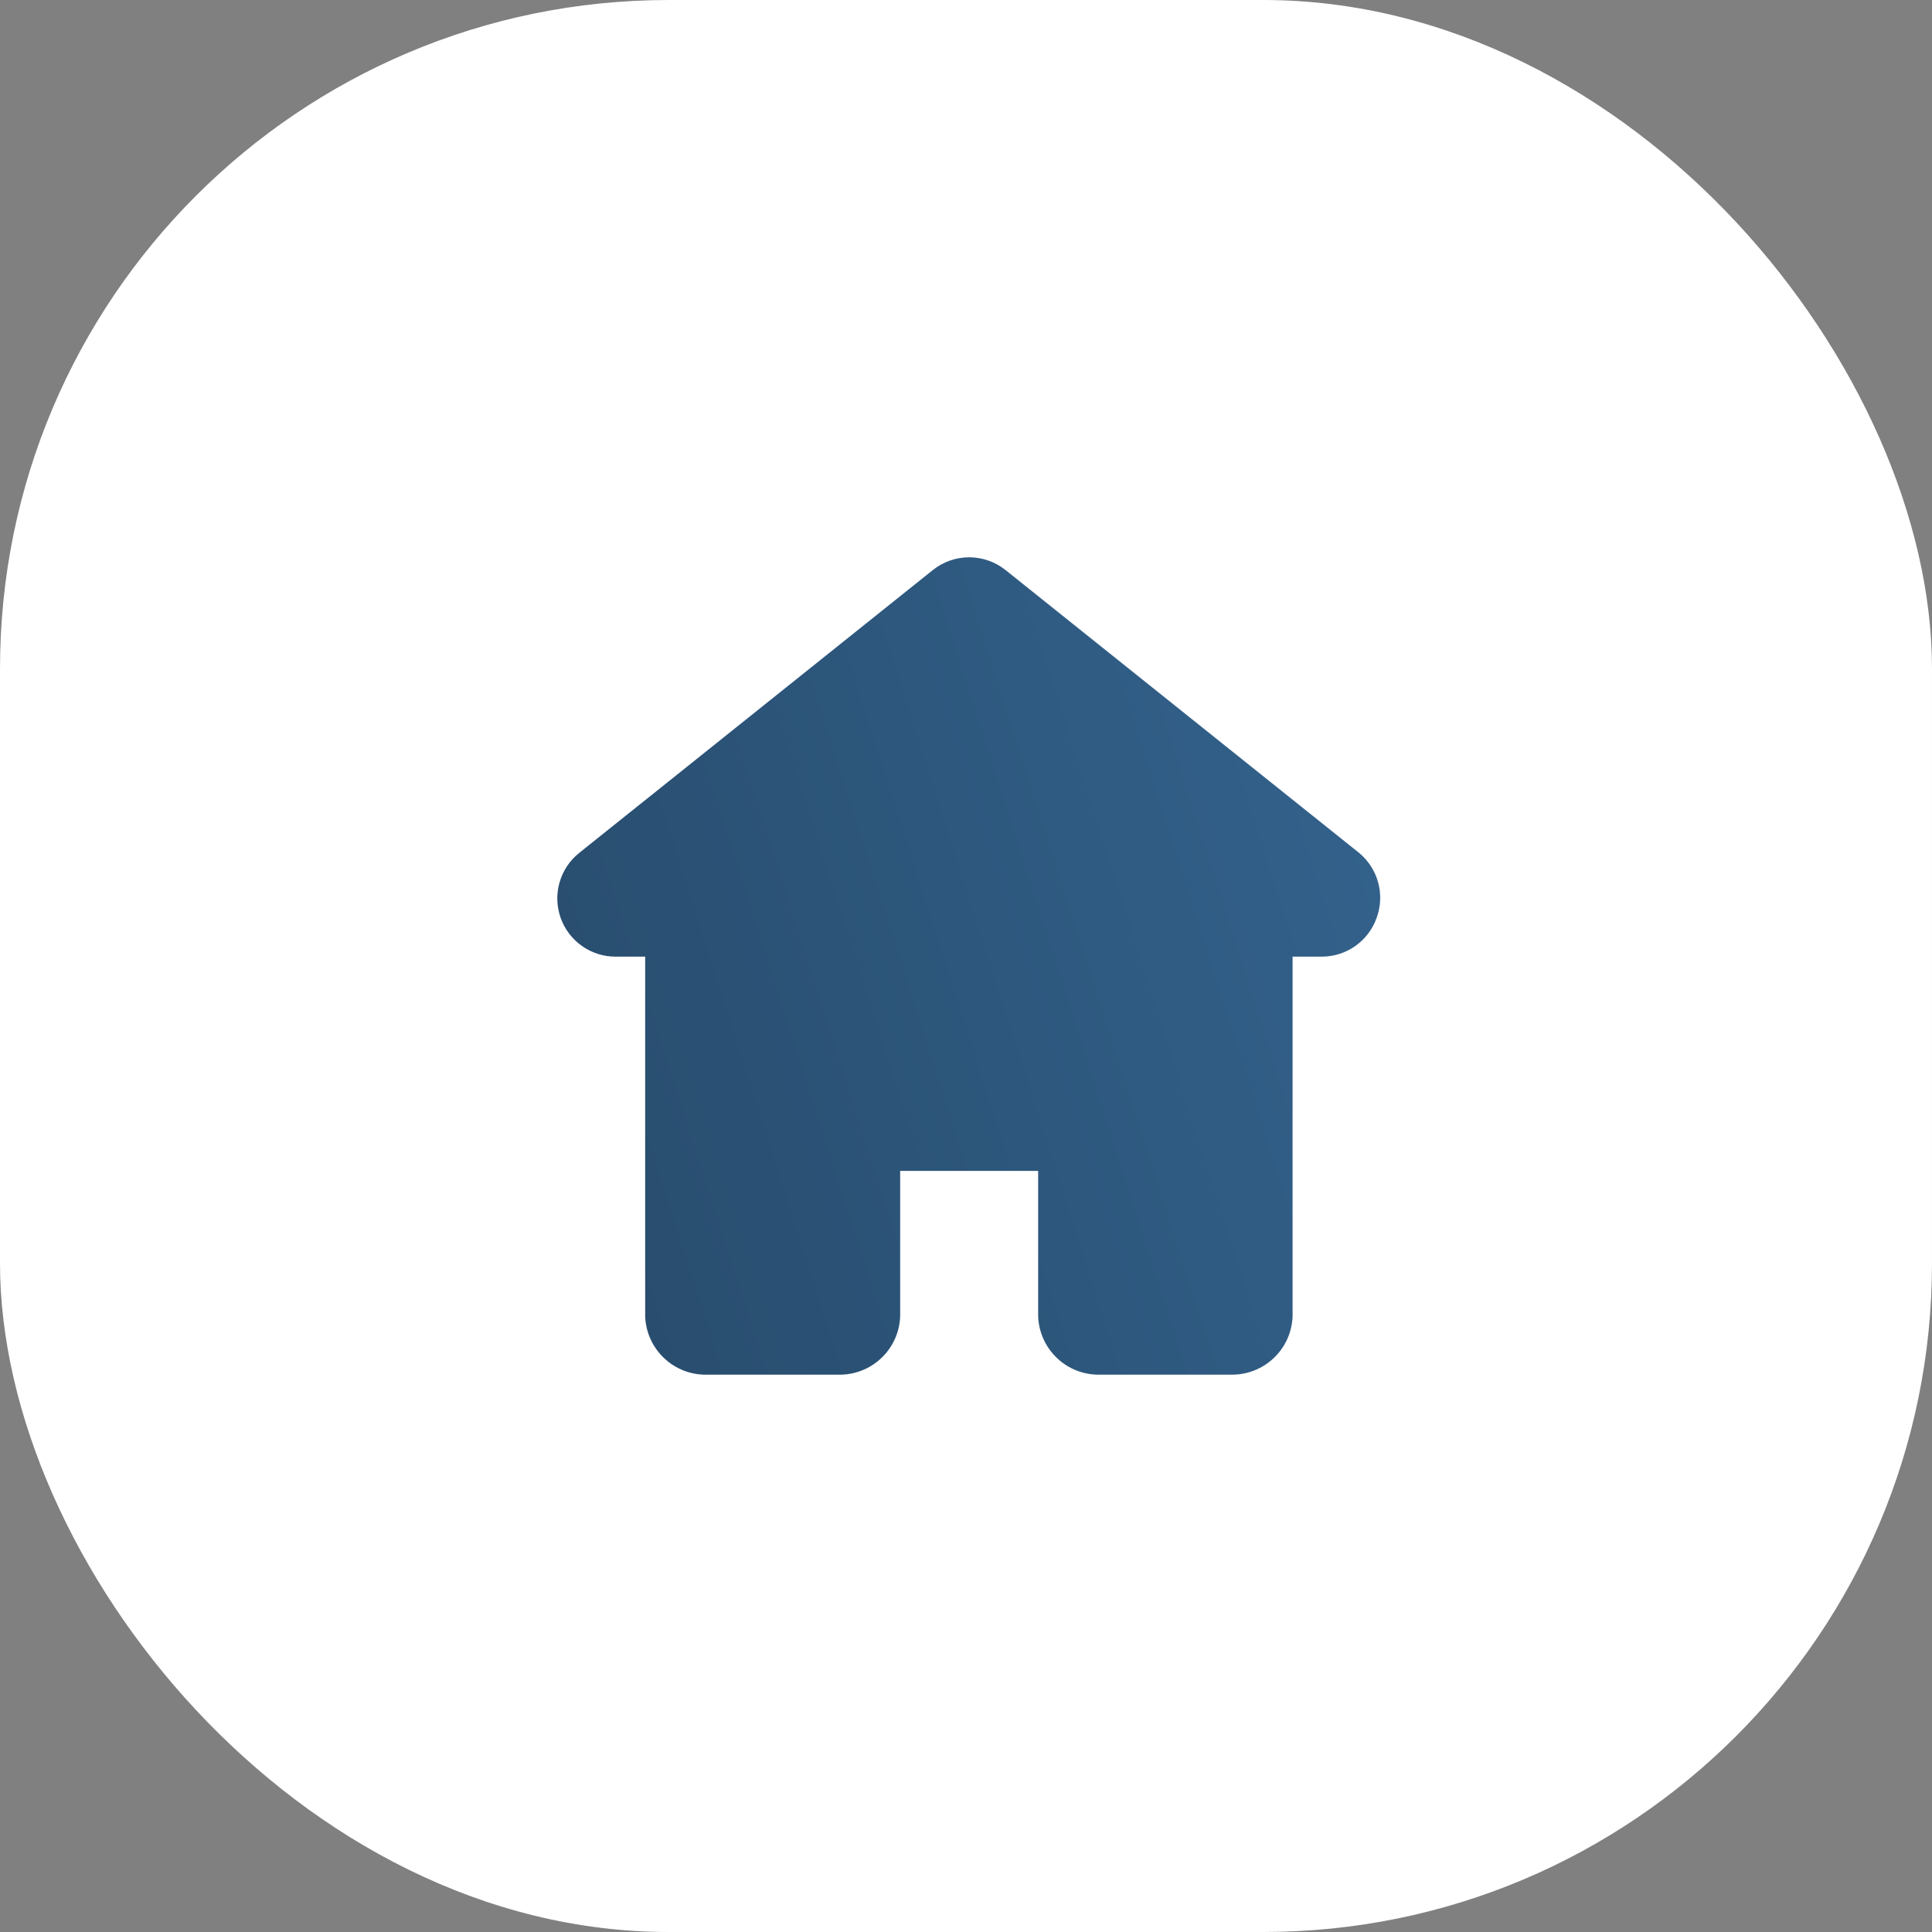 <svg width="52" height="52" viewBox="0 0 52 52" fill="none" xmlns="http://www.w3.org/2000/svg">
<rect x="0" y="0" width="52" height="52" fill="#808080" stroke="none"/>
<rect width="52" height="52" rx="18" fill="white"/>
<path d="M37.054 24.699C36.947 25.006 36.747 25.272 36.481 25.46C36.216 25.648 35.899 25.749 35.573 25.748H34.79V35.432C34.774 35.858 34.592 36.26 34.282 36.553C33.974 36.846 33.562 37.006 33.137 36.999H29.611C29.183 37.01 28.767 36.852 28.455 36.558C28.143 36.265 27.959 35.861 27.942 35.432V31.515H24.228V35.432C24.212 35.861 24.028 36.265 23.715 36.558C23.403 36.852 22.988 37.01 22.56 36.999H19.034C18.605 37.01 18.19 36.852 17.878 36.558C17.566 36.265 17.381 35.861 17.365 35.432V25.748H16.581C16.256 25.752 15.937 25.653 15.67 25.466C15.403 25.28 15.201 25.015 15.091 24.708C14.982 24.401 14.97 24.068 15.059 23.755C15.148 23.441 15.332 23.163 15.586 22.959L25.106 15.344C25.384 15.121 25.729 15 26.085 15C26.441 15 26.787 15.121 27.065 15.344L36.584 22.959C36.832 23.166 37.01 23.443 37.094 23.755C37.178 24.066 37.164 24.396 37.054 24.699Z" fill="url(#paint0_linear_627_246)"/>
<defs>
<linearGradient id="paint0_linear_627_246" x1="87.875" y1="77.792" x2="10.057" y2="102.644" gradientUnits="userSpaceOnUse">
<stop stop-color="#417DB3"/>
<stop offset="1" stop-color="#1C354C"/>
</linearGradient>
</defs>
</svg>
